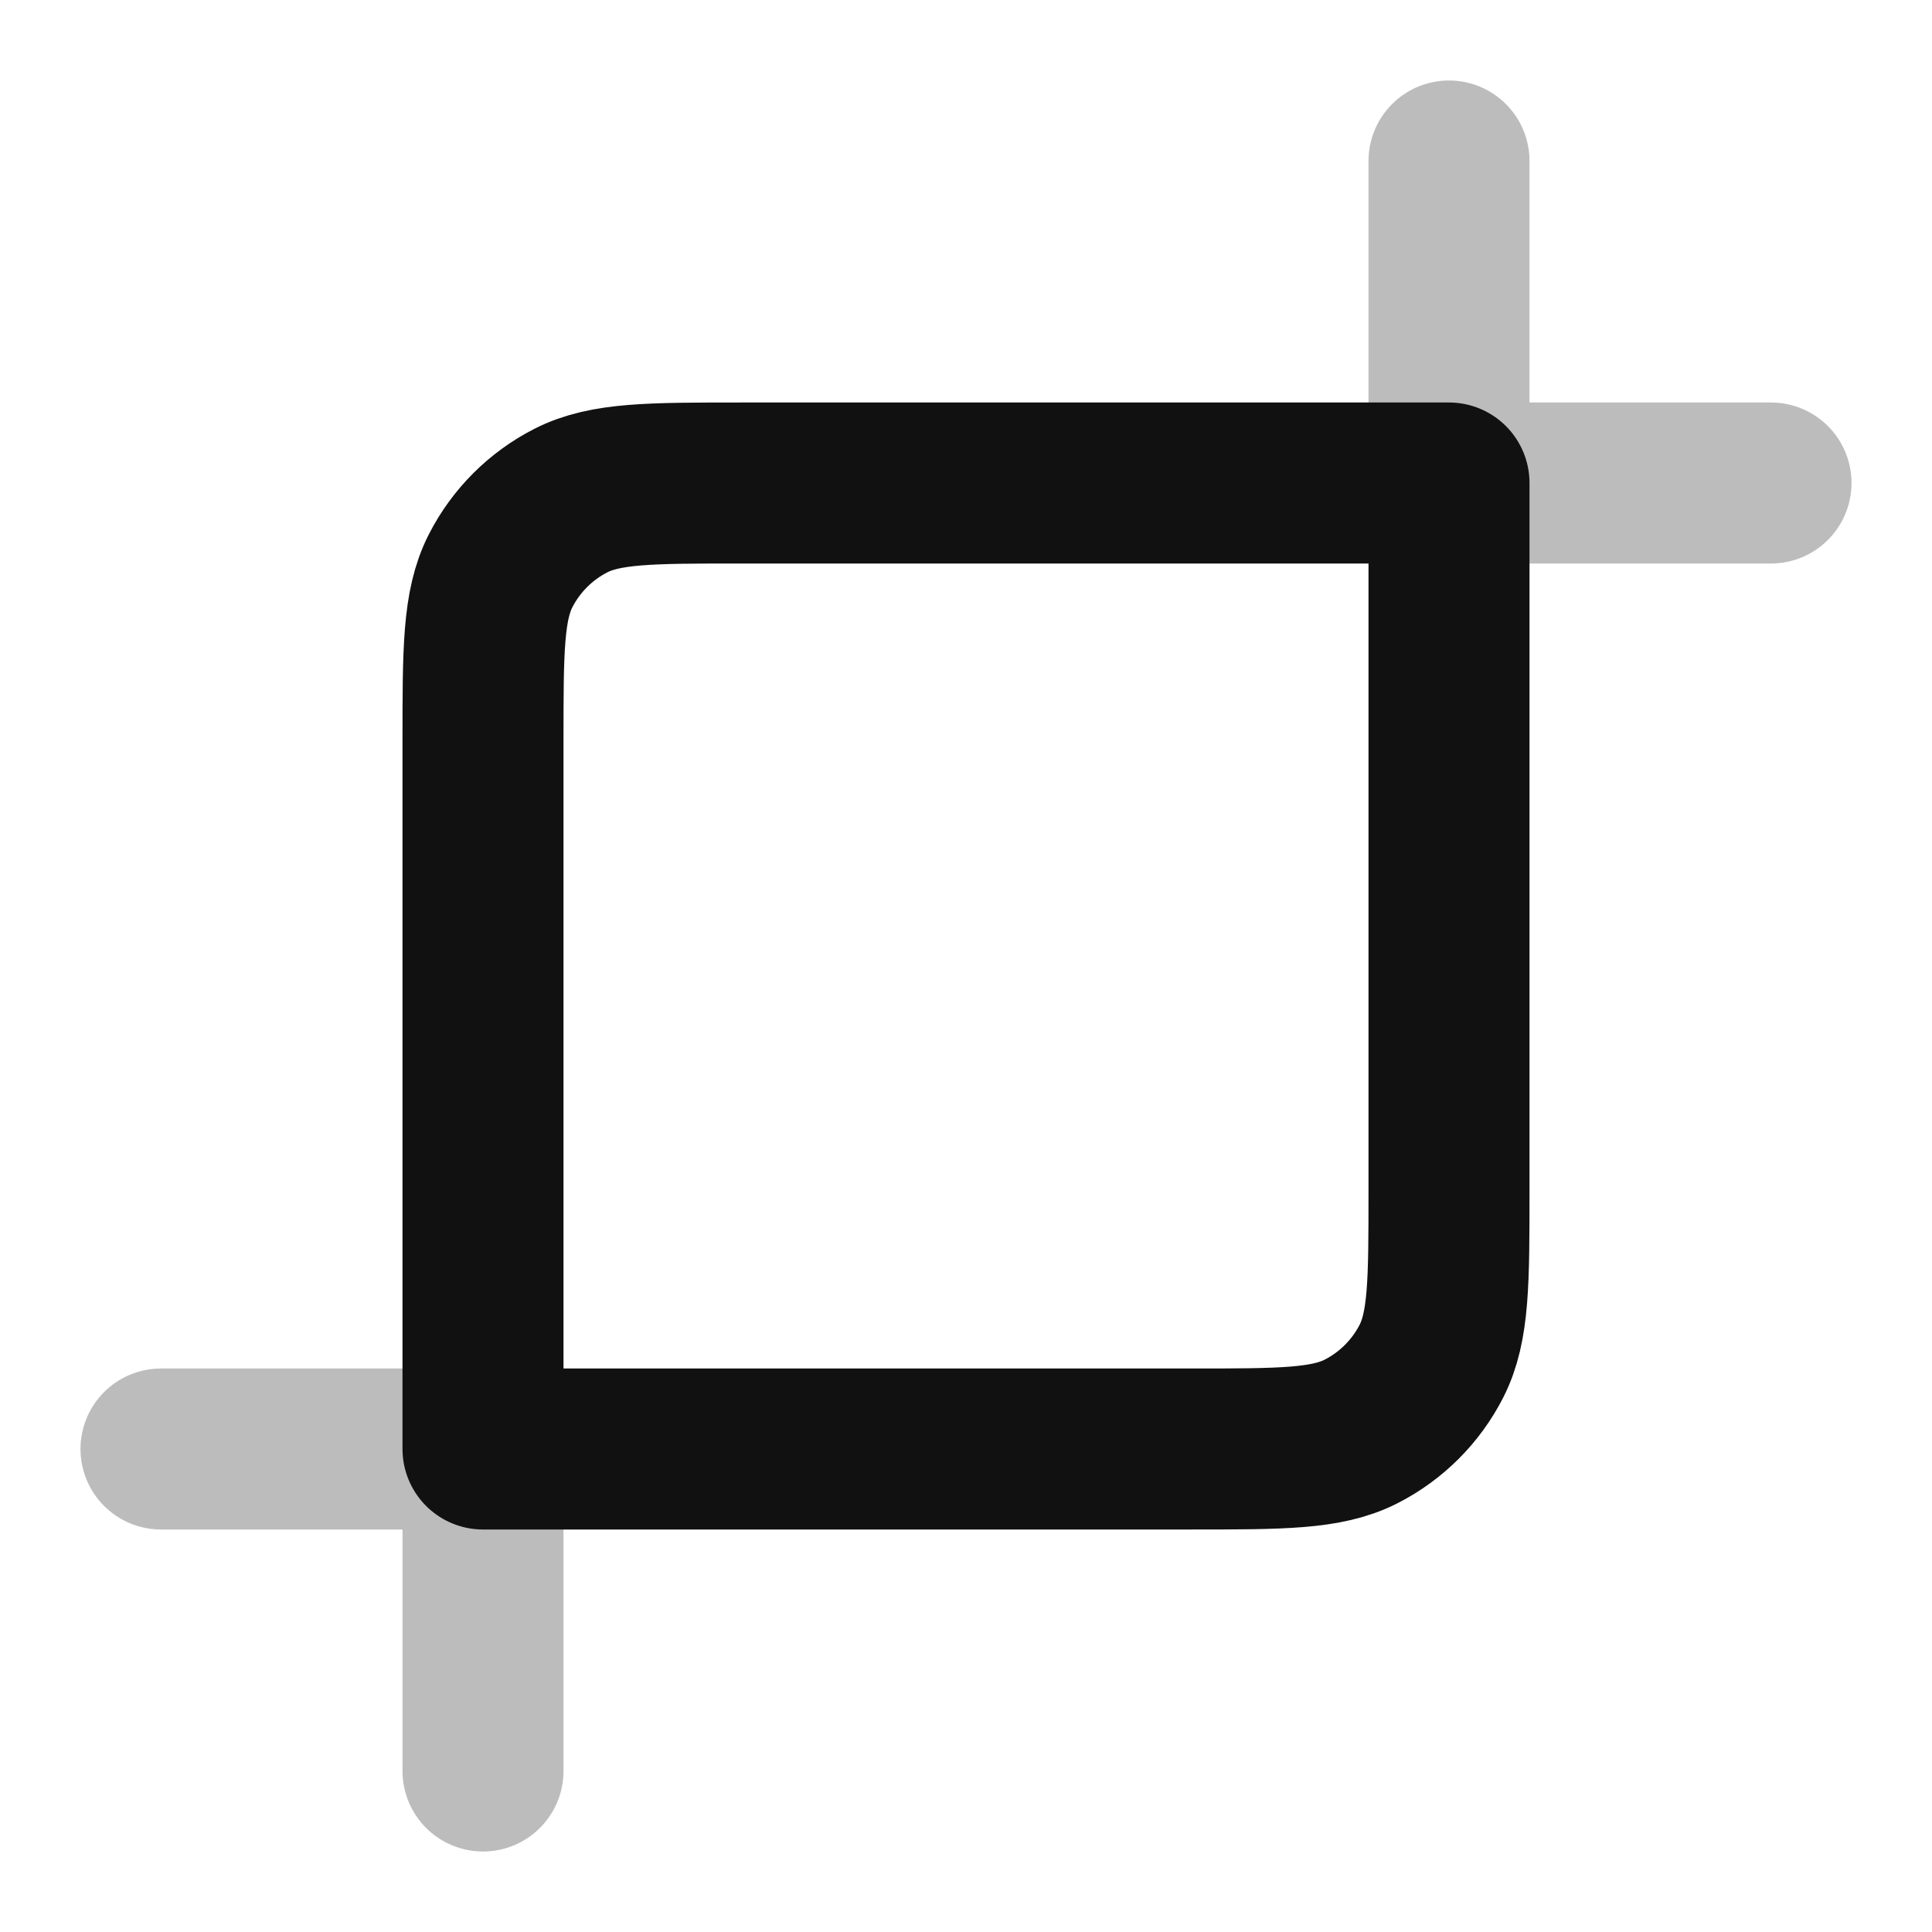 <svg width="24" height="24" viewBox="0 0 24 24" fill="none" xmlns="http://www.w3.org/2000/svg">
<path opacity="0.28" d="M2 18H6V22M18 2V6H22" stroke="#111111" stroke-width="2" stroke-linecap="round" stroke-linejoin="round"/>
<path d="M7.092 6.218C7.52 6 8.08 6 9.2 6H18V14.8C18 15.92 18 16.48 17.782 16.908C17.59 17.284 17.284 17.59 16.908 17.782C16.48 18 15.92 18 14.8 18H6V9.2C6 8.08 6 7.52 6.218 7.092C6.41 6.716 6.716 6.41 7.092 6.218Z" stroke="#111111" stroke-width="2" stroke-linecap="round" stroke-linejoin="round"/>
</svg>
